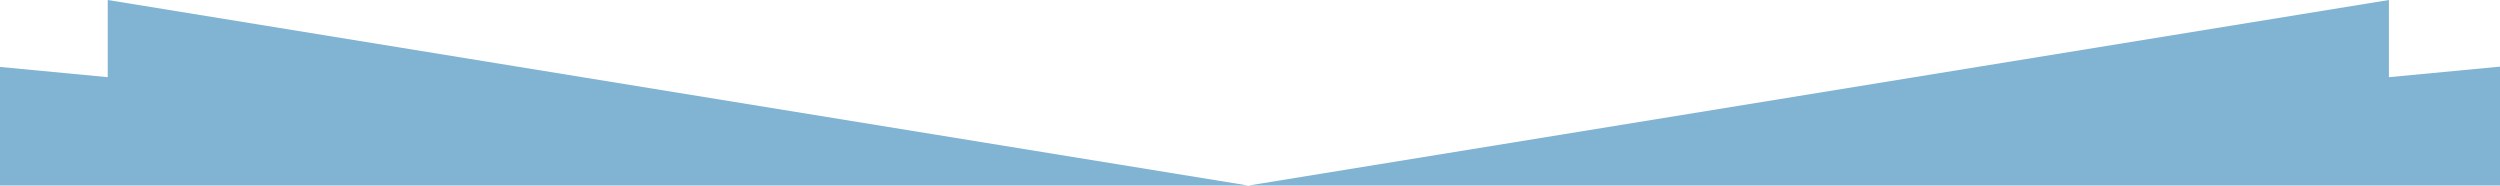 <svg xmlns="http://www.w3.org/2000/svg" width="768" height="57" viewBox="216.469 0 768 57"><g fill="#81b3d2"><path d="M249.566 23.71l-33.097-3.145V57h383.486L249.566 0zM950.346 23.71V0L599.955 57h384.514V20.468z"/></g></svg>